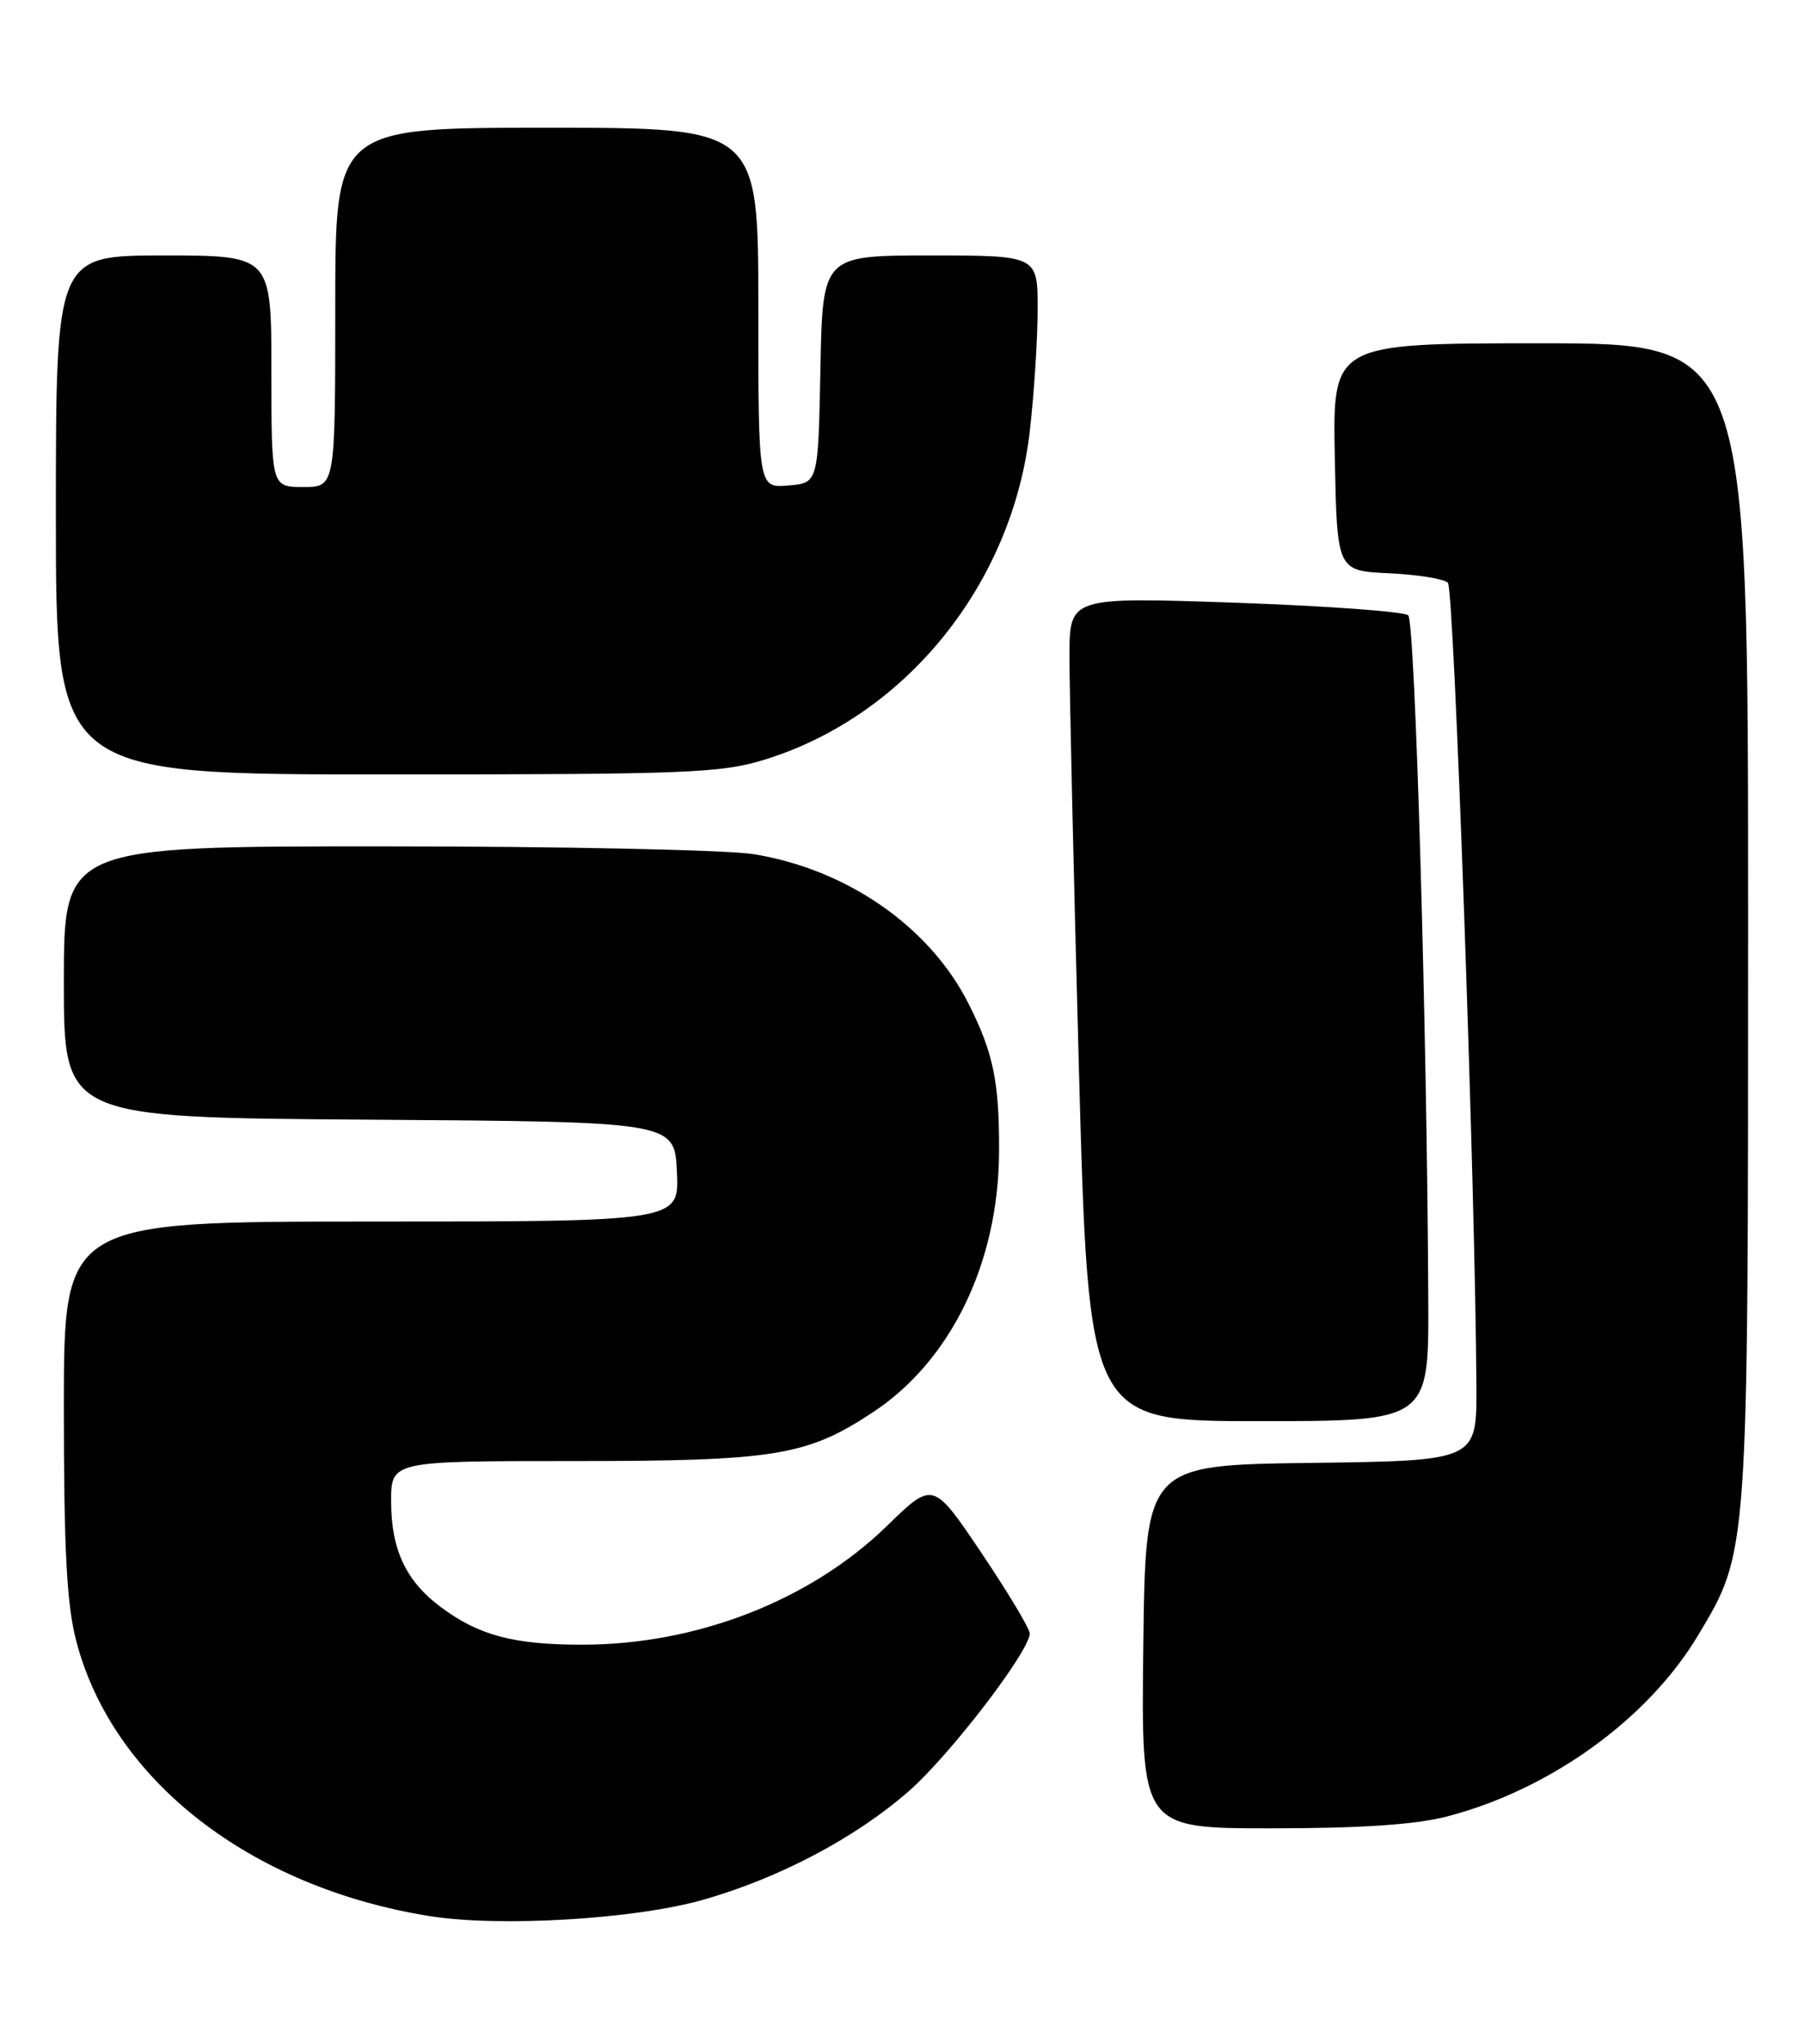 <?xml version="1.0" encoding="UTF-8" standalone="no"?>
<!DOCTYPE svg PUBLIC "-//W3C//DTD SVG 1.1//EN" "http://www.w3.org/Graphics/SVG/1.1/DTD/svg11.dtd" >
<svg xmlns="http://www.w3.org/2000/svg" xmlns:xlink="http://www.w3.org/1999/xlink" version="1.1" viewBox="0 0 226 256">
 <g >
 <path fill="currentColor"
d=" M 87.98 237.98 C 97.56 235.27 107.12 230.23 113.85 224.35 C 118.99 219.85 129.00 206.80 129.00 204.59 C 129.00 203.99 126.28 199.45 122.95 194.50 C 116.89 185.50 116.89 185.50 111.12 191.12 C 101.52 200.46 87.31 206.00 72.94 206.00 C 64.37 206.00 60.01 204.85 55.25 201.31 C 50.86 198.05 49.00 194.10 49.00 188.05 C 49.00 183.00 49.00 183.00 71.82 183.00 C 97.15 183.00 101.10 182.35 109.41 176.85 C 119.15 170.40 125.08 158.16 125.16 144.33 C 125.20 135.55 124.46 131.89 121.34 125.72 C 116.50 116.11 106.16 108.90 94.45 106.99 C 91.18 106.45 70.39 106.01 48.25 106.01 C 8.00 106.00 8.00 106.00 8.00 122.99 C 8.00 139.98 8.00 139.98 46.25 140.24 C 84.50 140.50 84.50 140.50 84.80 146.75 C 85.10 153.00 85.10 153.00 46.55 153.00 C 8.00 153.00 8.00 153.00 8.00 176.29 C 8.00 194.10 8.36 200.98 9.55 205.53 C 14.09 222.97 31.39 236.42 53.87 240.00 C 62.61 241.39 79.44 240.39 87.98 237.98 Z  M 181.30 227.51 C 194.20 224.15 206.44 215.32 212.71 204.86 C 219.06 194.25 219.00 195.08 219.00 115.29 C 219.00 43.00 219.00 43.00 192.97 43.00 C 166.95 43.00 166.95 43.00 167.22 57.25 C 167.50 71.50 167.50 71.50 174.00 71.80 C 177.57 71.97 180.90 72.50 181.39 72.99 C 182.17 73.77 184.84 149.19 184.96 173.73 C 185.00 182.96 185.00 182.96 164.25 183.23 C 143.50 183.50 143.50 183.50 143.23 206.25 C 142.96 229.00 142.96 229.00 159.27 229.00 C 170.49 229.00 177.36 228.54 181.30 227.51 Z  M 178.93 162.75 C 178.78 129.09 177.28 77.88 176.42 77.07 C 175.91 76.60 166.16 75.89 154.75 75.49 C 134.00 74.78 134.00 74.78 133.98 82.14 C 133.97 86.19 134.50 109.41 135.16 133.75 C 136.37 178.00 136.37 178.00 157.68 178.00 C 179.00 178.00 179.00 178.00 178.93 162.75 Z  M 95.91 95.11 C 113.53 89.62 126.83 73.11 129.01 54.00 C 129.55 49.33 129.99 42.46 129.99 38.75 C 130.00 32.00 130.00 32.00 116.53 32.00 C 103.05 32.00 103.05 32.00 102.78 46.25 C 102.50 60.50 102.50 60.50 98.75 60.81 C 95.00 61.12 95.00 61.12 95.00 38.56 C 95.00 16.00 95.00 16.00 68.50 16.00 C 42.00 16.00 42.00 16.00 42.00 38.50 C 42.00 61.00 42.00 61.00 38.00 61.00 C 34.00 61.00 34.00 61.00 34.00 46.50 C 34.00 32.00 34.00 32.00 20.50 32.00 C 7.00 32.00 7.00 32.00 7.00 64.50 C 7.00 97.00 7.00 97.00 48.41 97.00 C 86.24 97.00 90.35 96.84 95.91 95.11 Z "/>
</g>
</svg>